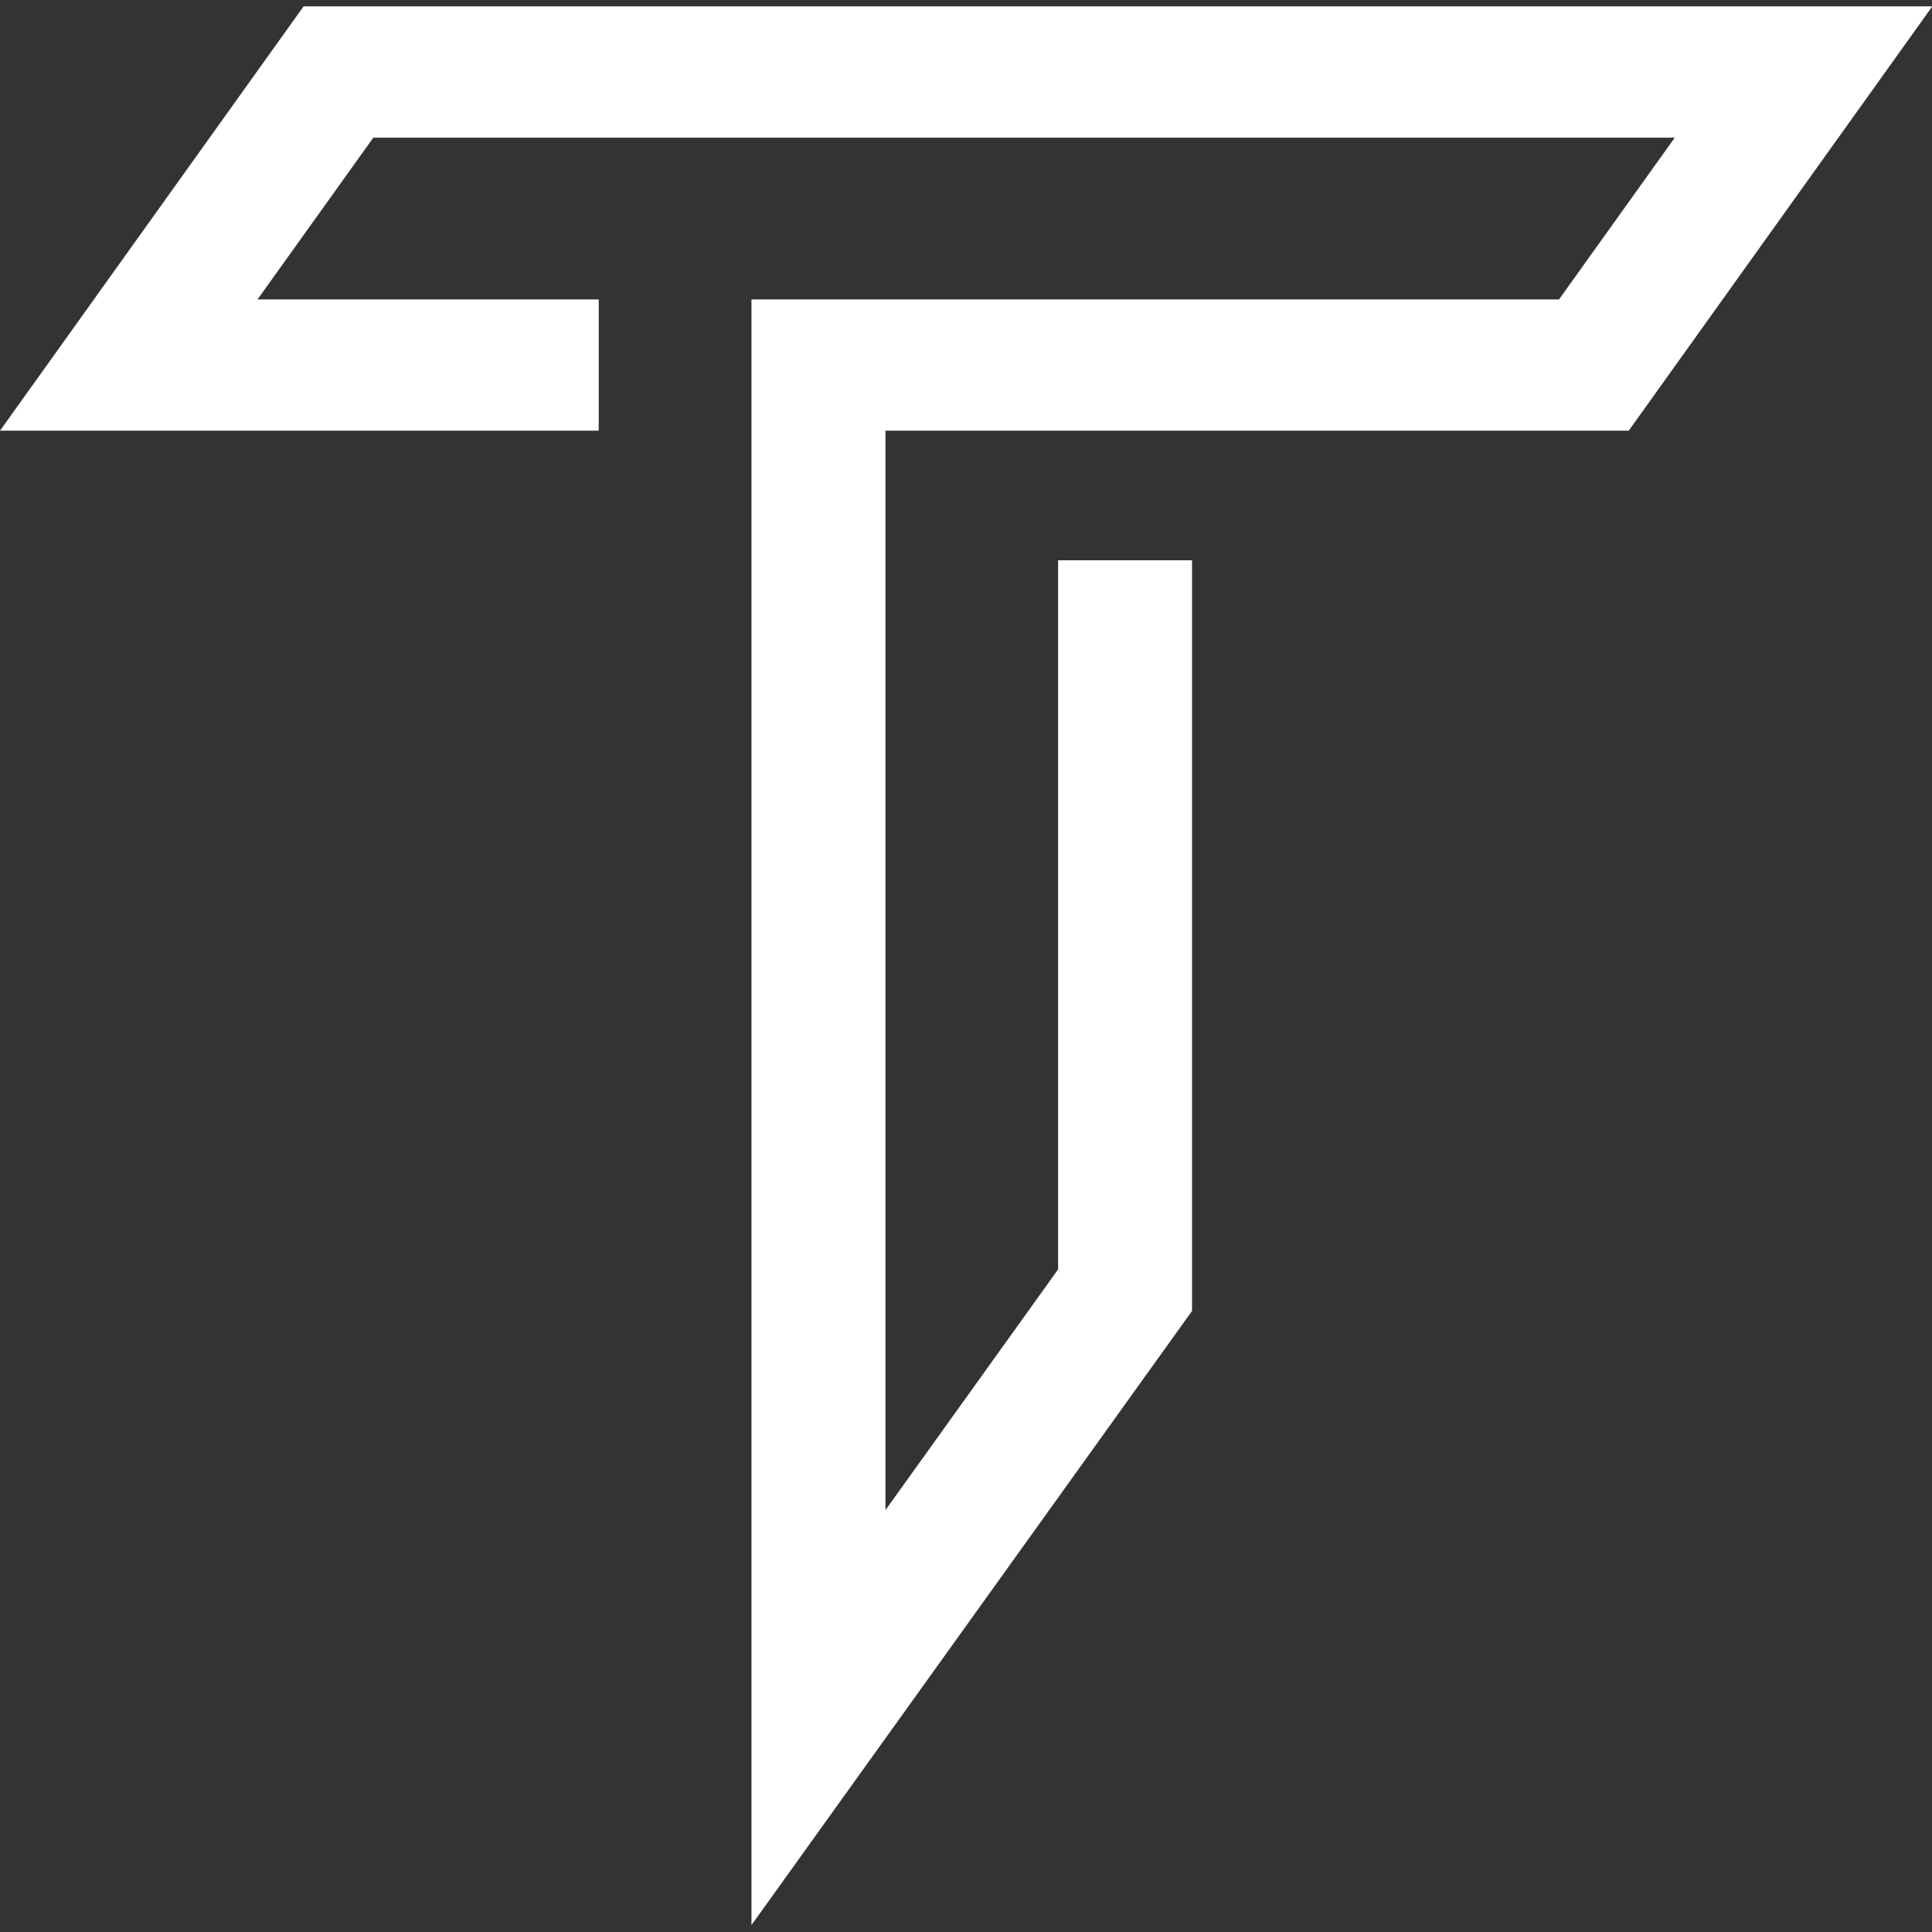 <?xml version="1.0" encoding="UTF-8" standalone="no"?>
<svg
   xmlns:dc="http://purl.org/dc/elements/1.1/"
   xmlns:cc="http://creativecommons.org/ns#"
   xmlns:rdf="http://www.w3.org/1999/02/22-rdf-syntax-ns#"
   xmlns:svg="http://www.w3.org/2000/svg"
   xmlns="http://www.w3.org/2000/svg"
   xml:space="preserve"
   enable-background="new 0 0 200 50"
   viewBox="0 0 75 75"
   height="75"
   width="75"
   y="0px"
   x="0px"
   id="Capa_1"
   version="1.1"><rect x="0" y="0" width="75" height="75" fill="#333333" stroke="none"/><defs
     id="defs122" /><polygon
     transform="matrix(1.767,0,0,1.731,-6.917,-7.313)"
     id="polygon117"
     points="3.915,13.883 17.068,13.883 17.068,10.94 9.572,10.94 12.116,7.312 40.708,7.312 38.165,10.94 20.424,10.94 20.424,47.397 30.103,33.624 30.103,16.79 27.16,16.79 27.16,32.693 23.368,38.09 23.368,13.883 39.697,13.883 46.366,4.368 10.584,4.368 "
     style="fill:#ffffff;fill-opacity:1" /></svg>